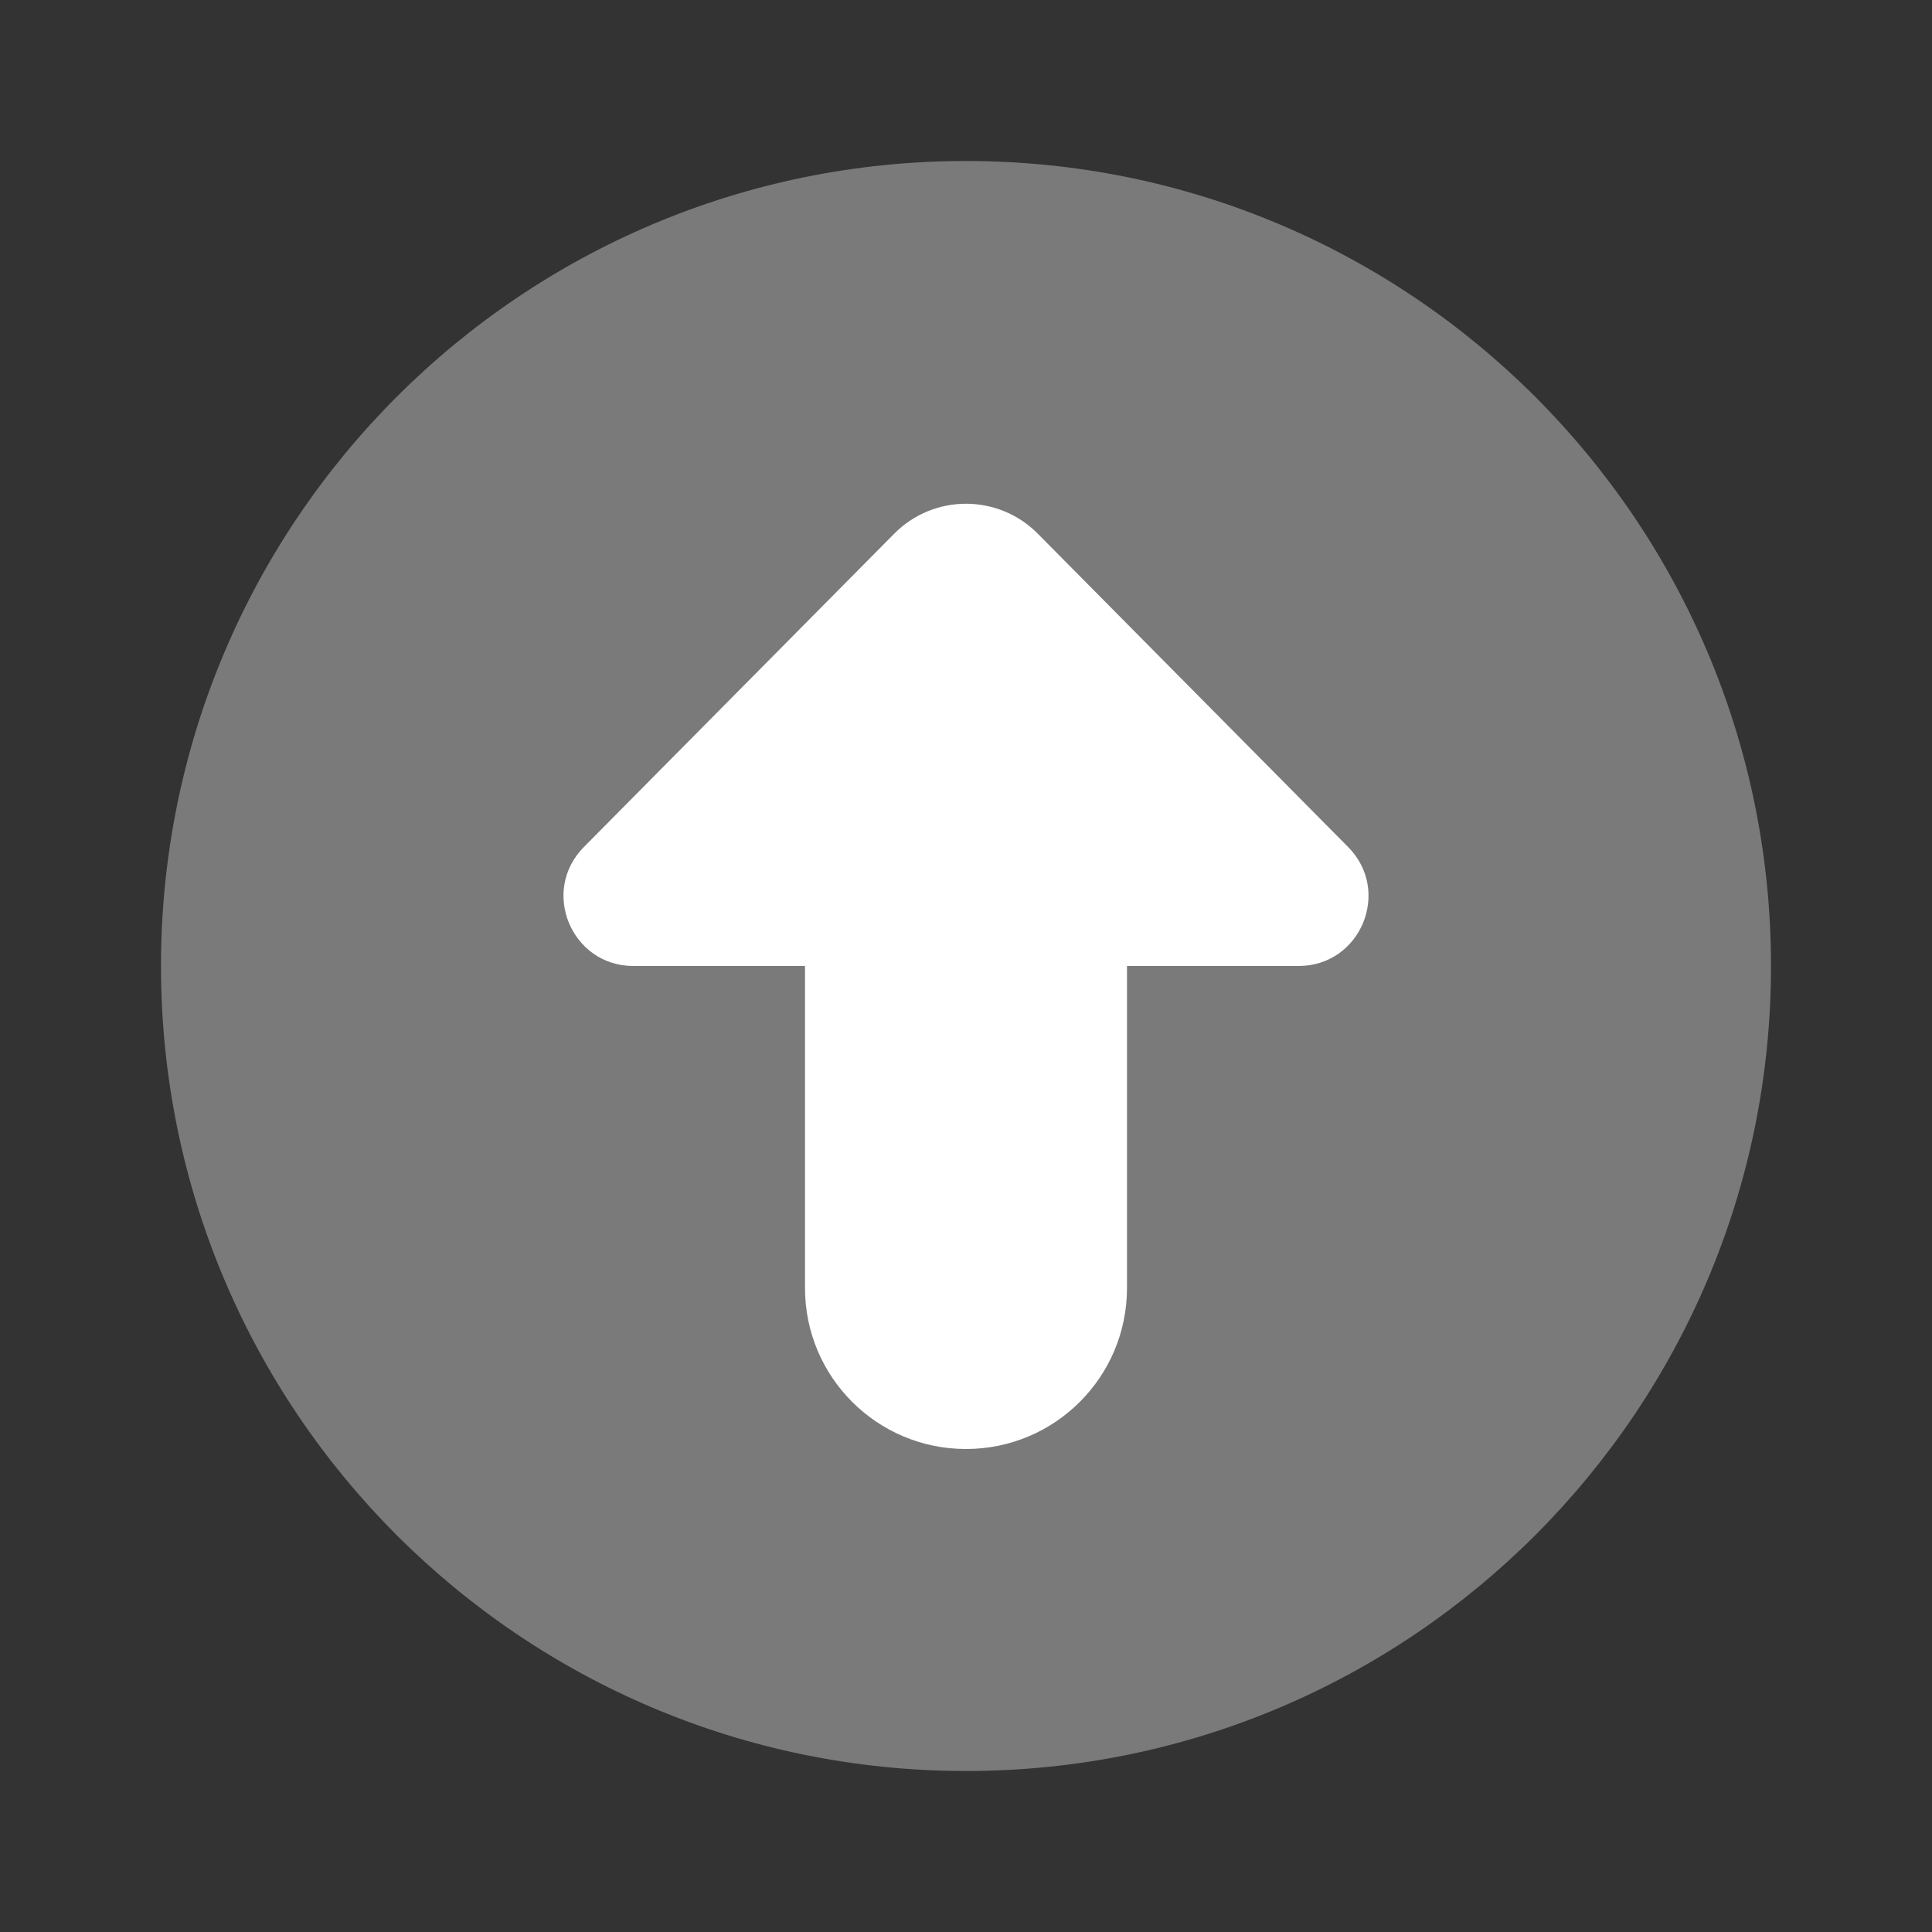 <svg width="24" height="24" viewBox="0 0 24 24" fill="none" xmlns="http://www.w3.org/2000/svg">
<rect x="0" y="0" width="24" height="24" fill="#333333" stroke="none"/>
<path opacity="0.35" d="M12 22C17.523 22 22 17.523 22 12C22 6.477 17.523 2 12 2C6.477 2 2 6.477 2 12C2 17.523 6.477 22 12 22Z" fill="white"/>
<path d="M10 10.579V16C10 17.105 10.895 18 12 18C13.105 18 14 17.105 14 16V10.579H10Z" fill="white"/>
<path d="M16.131 12C16.902 12 17.29 11.07 16.747 10.522L12.891 6.629C12.4 6.134 11.6 6.134 11.109 6.629L7.253 10.522C6.71 11.07 7.098 12 7.869 12H16.131Z" fill="white"/>
</svg>
